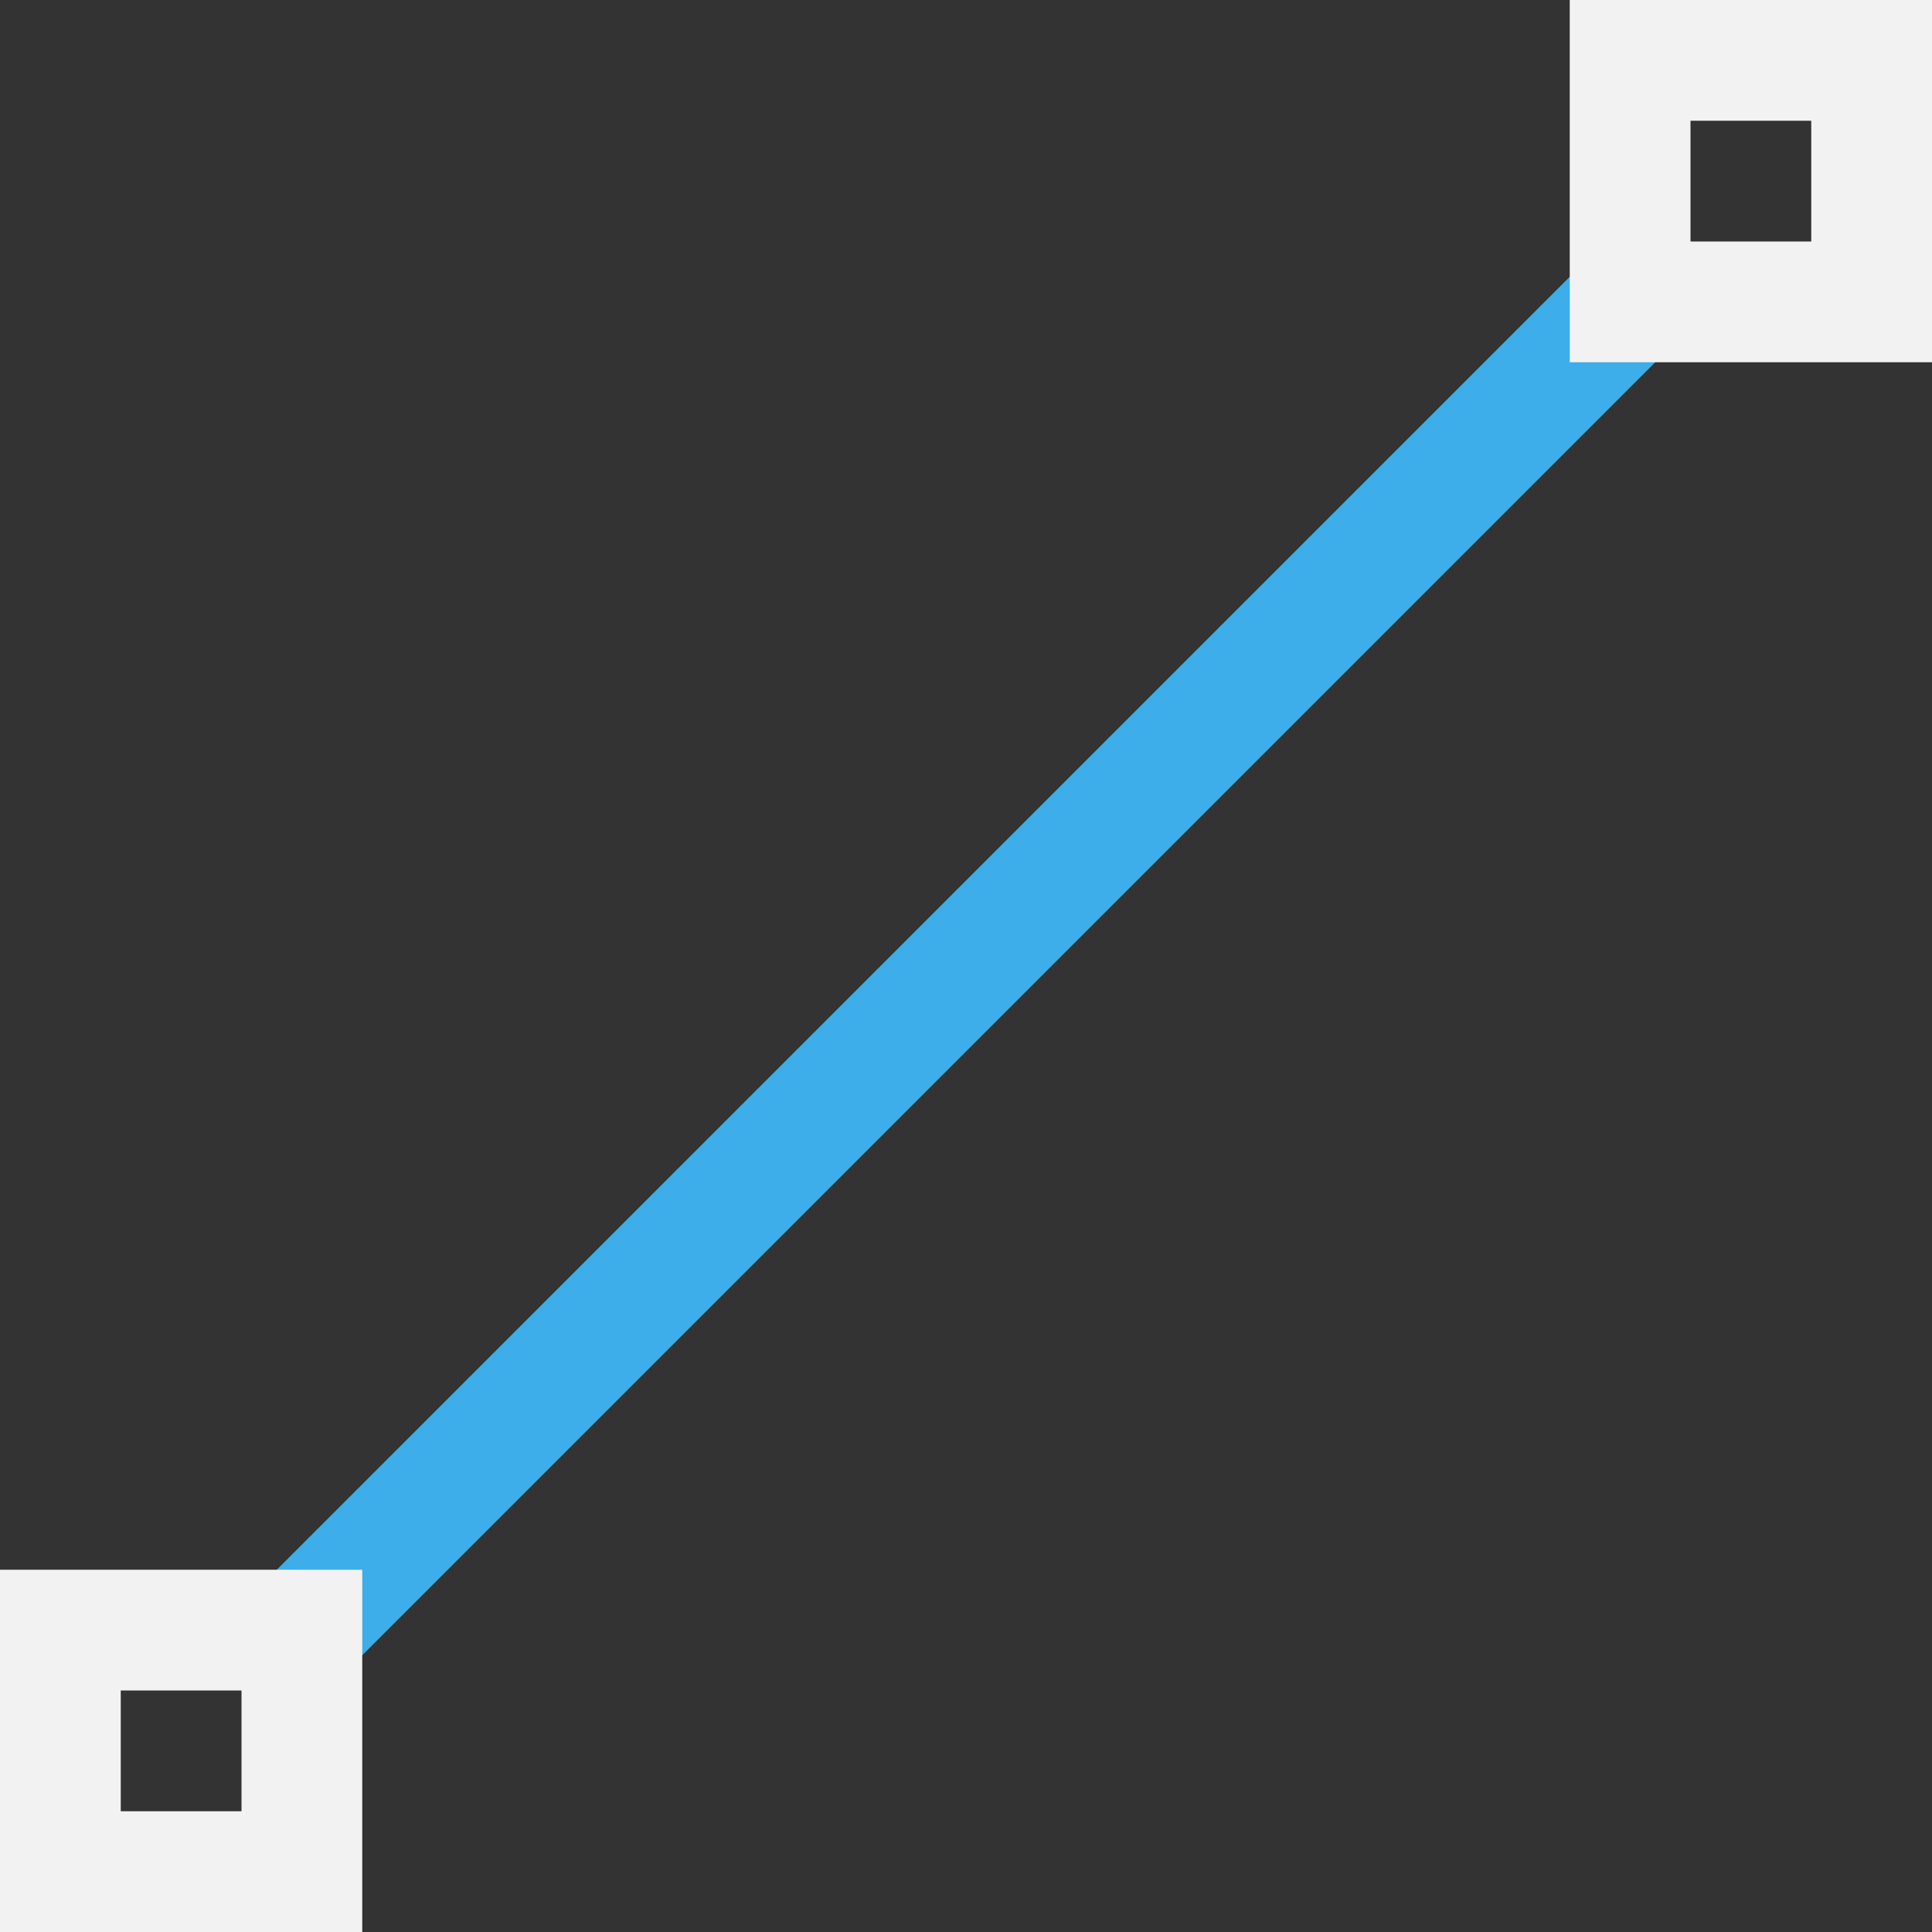 <?xml version="1.0" encoding="UTF-8" standalone="no"?>
<svg
   xmlns:dc="http://purl.org/dc/elements/1.1/"
   xmlns:cc="http://creativecommons.org/ns#"
   xmlns:rdf="http://www.w3.org/1999/02/22-rdf-syntax-ns#"
   xmlns:svg="http://www.w3.org/2000/svg"
   xmlns="http://www.w3.org/2000/svg"
   xmlns:sodipodi="http://sodipodi.sourceforge.net/DTD/sodipodi-0.dtd"
   xmlns:inkscape="http://www.inkscape.org/namespaces/inkscape"
   viewBox="0 0 16 16"
   version="1.1"
   id="svg8"
   sodipodi:docname="light_pathsegment-line.svg"
   width="16"
   height="16"
   inkscape:version="0.92.1 r15371">
  <rect x="0" y="0" width="16" height="16" fill="#333333" stroke="none"/>
  <sodipodi:namedview
     pagecolor="#ffffff"
     bordercolor="#666666"
     borderopacity="1"
     objecttolerance="10"
     gridtolerance="10"
     guidetolerance="10"
     inkscape:pageopacity="0"
     inkscape:pageshadow="2"
     inkscape:window-width="1884"
     inkscape:window-height="1051"
     id="namedview10"
     showgrid="true"
     inkscape:zoom="10.727273"
     inkscape:cx="-33.32627"
     inkscape:cy="11"
     inkscape:window-x="0"
     inkscape:window-y="0"
     inkscape:window-maximized="1"
     inkscape:current-layer="svg8">
    <inkscape:grid
       type="xygrid"
       id="grid4489" />
  </sodipodi:namedview>
  <defs
     id="defs3051">
    <style
       type="text/css"
       id="current-color-scheme">
      .ColorScheme-Text {
        color:#373737;
      }
      .ColorScheme-Highlight {
        color:#3daee9;
      }
      </style>
  </defs>
  <path
     style="color:#373737;fill:#3daee9;fill-opacity:1;stroke:none"
     d="M 13.646,1.646 1.646,13.646 2.354,14.354 14.354,2.354 Z"
     class="ColorScheme-Text"
     id="path4"
     inkscape:connector-curvature="0" />
  <path
     style="color:#3daee9;fill:#f2f2f2;fill-opacity:1;stroke:none"
     d="m 13,0 v 3 h 3 V 0 Z m 1,1 h 1 V 2 H 14 Z M 0,13 v 3 h 3 v -3 z m 1,1 h 1 v 1 H 1 Z"
     class="ColorScheme-Highlight"
     id="path6"
     inkscape:connector-curvature="0" />
</svg>
